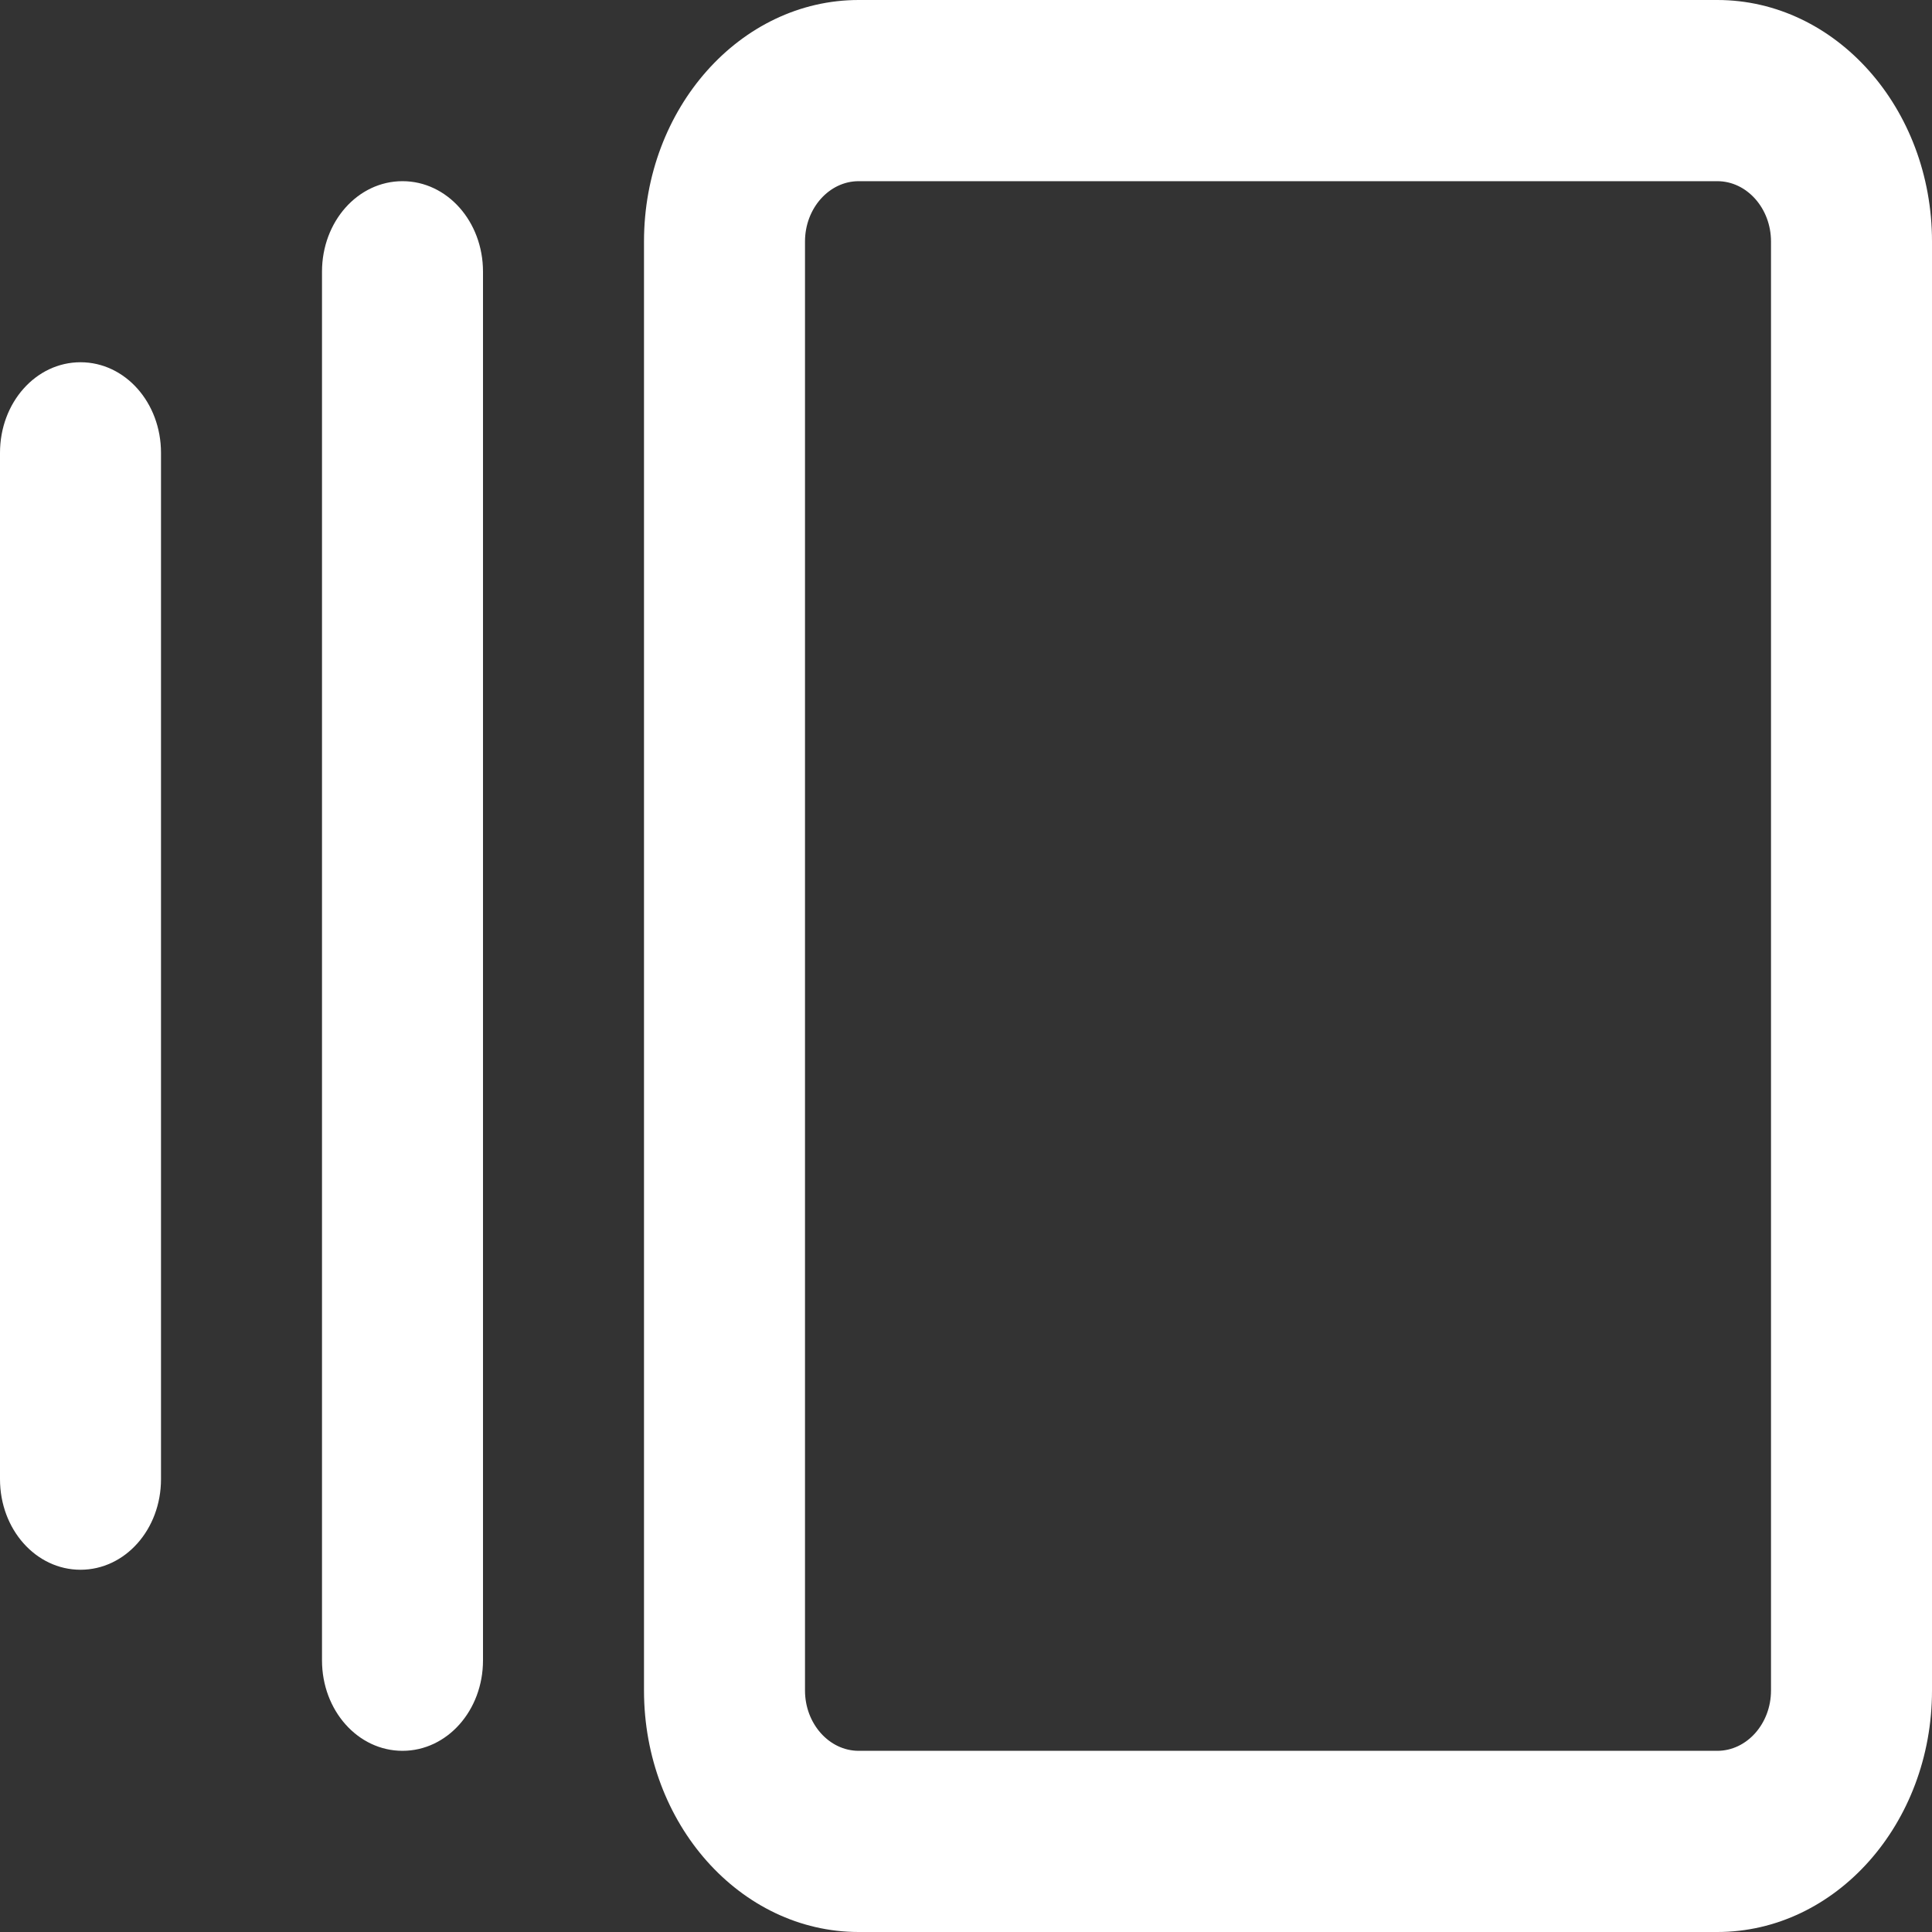 <svg width="18" height="18" viewBox="0 0 18 18" fill="none" xmlns="http://www.w3.org/2000/svg">
<rect x="0" y="0" width="18" height="18" fill="#333333" stroke="none"/>
<g id="Frame" clip-path="url(#clip0_683_215)">
<path id="Vector" d="M8 1.688C7.725 1.688 7.5 1.941 7.5 2.25V15.75C7.5 16.059 7.725 16.312 8 16.312H16C16.275 16.312 16.5 16.059 16.5 15.75V2.25C16.5 1.941 16.275 1.688 16 1.688H8ZM6 2.25C6 1.009 6.897 0 8 0H16C17.103 0 18 1.009 18 2.25V15.75C18 16.991 17.103 18 16 18H8C6.897 18 6 16.991 6 15.75V2.25ZM3 2.531C3 2.064 3.334 1.688 3.75 1.688C4.166 1.688 4.5 2.064 4.5 2.531V15.469C4.5 15.936 4.166 16.312 3.75 16.312C3.334 16.312 3 15.936 3 15.469V2.531ZM0 4.219C0 3.751 0.334 3.375 0.75 3.375C1.166 3.375 1.5 3.751 1.5 4.219V13.781C1.5 14.249 1.166 14.625 0.75 14.625C0.334 14.625 0 14.249 0 13.781V4.219Z" fill="white"/>
</g>
<defs>
<clipPath id="clip0_683_215">
<rect width="18" height="18" fill="white"/>
</clipPath>
</defs>
</svg>
